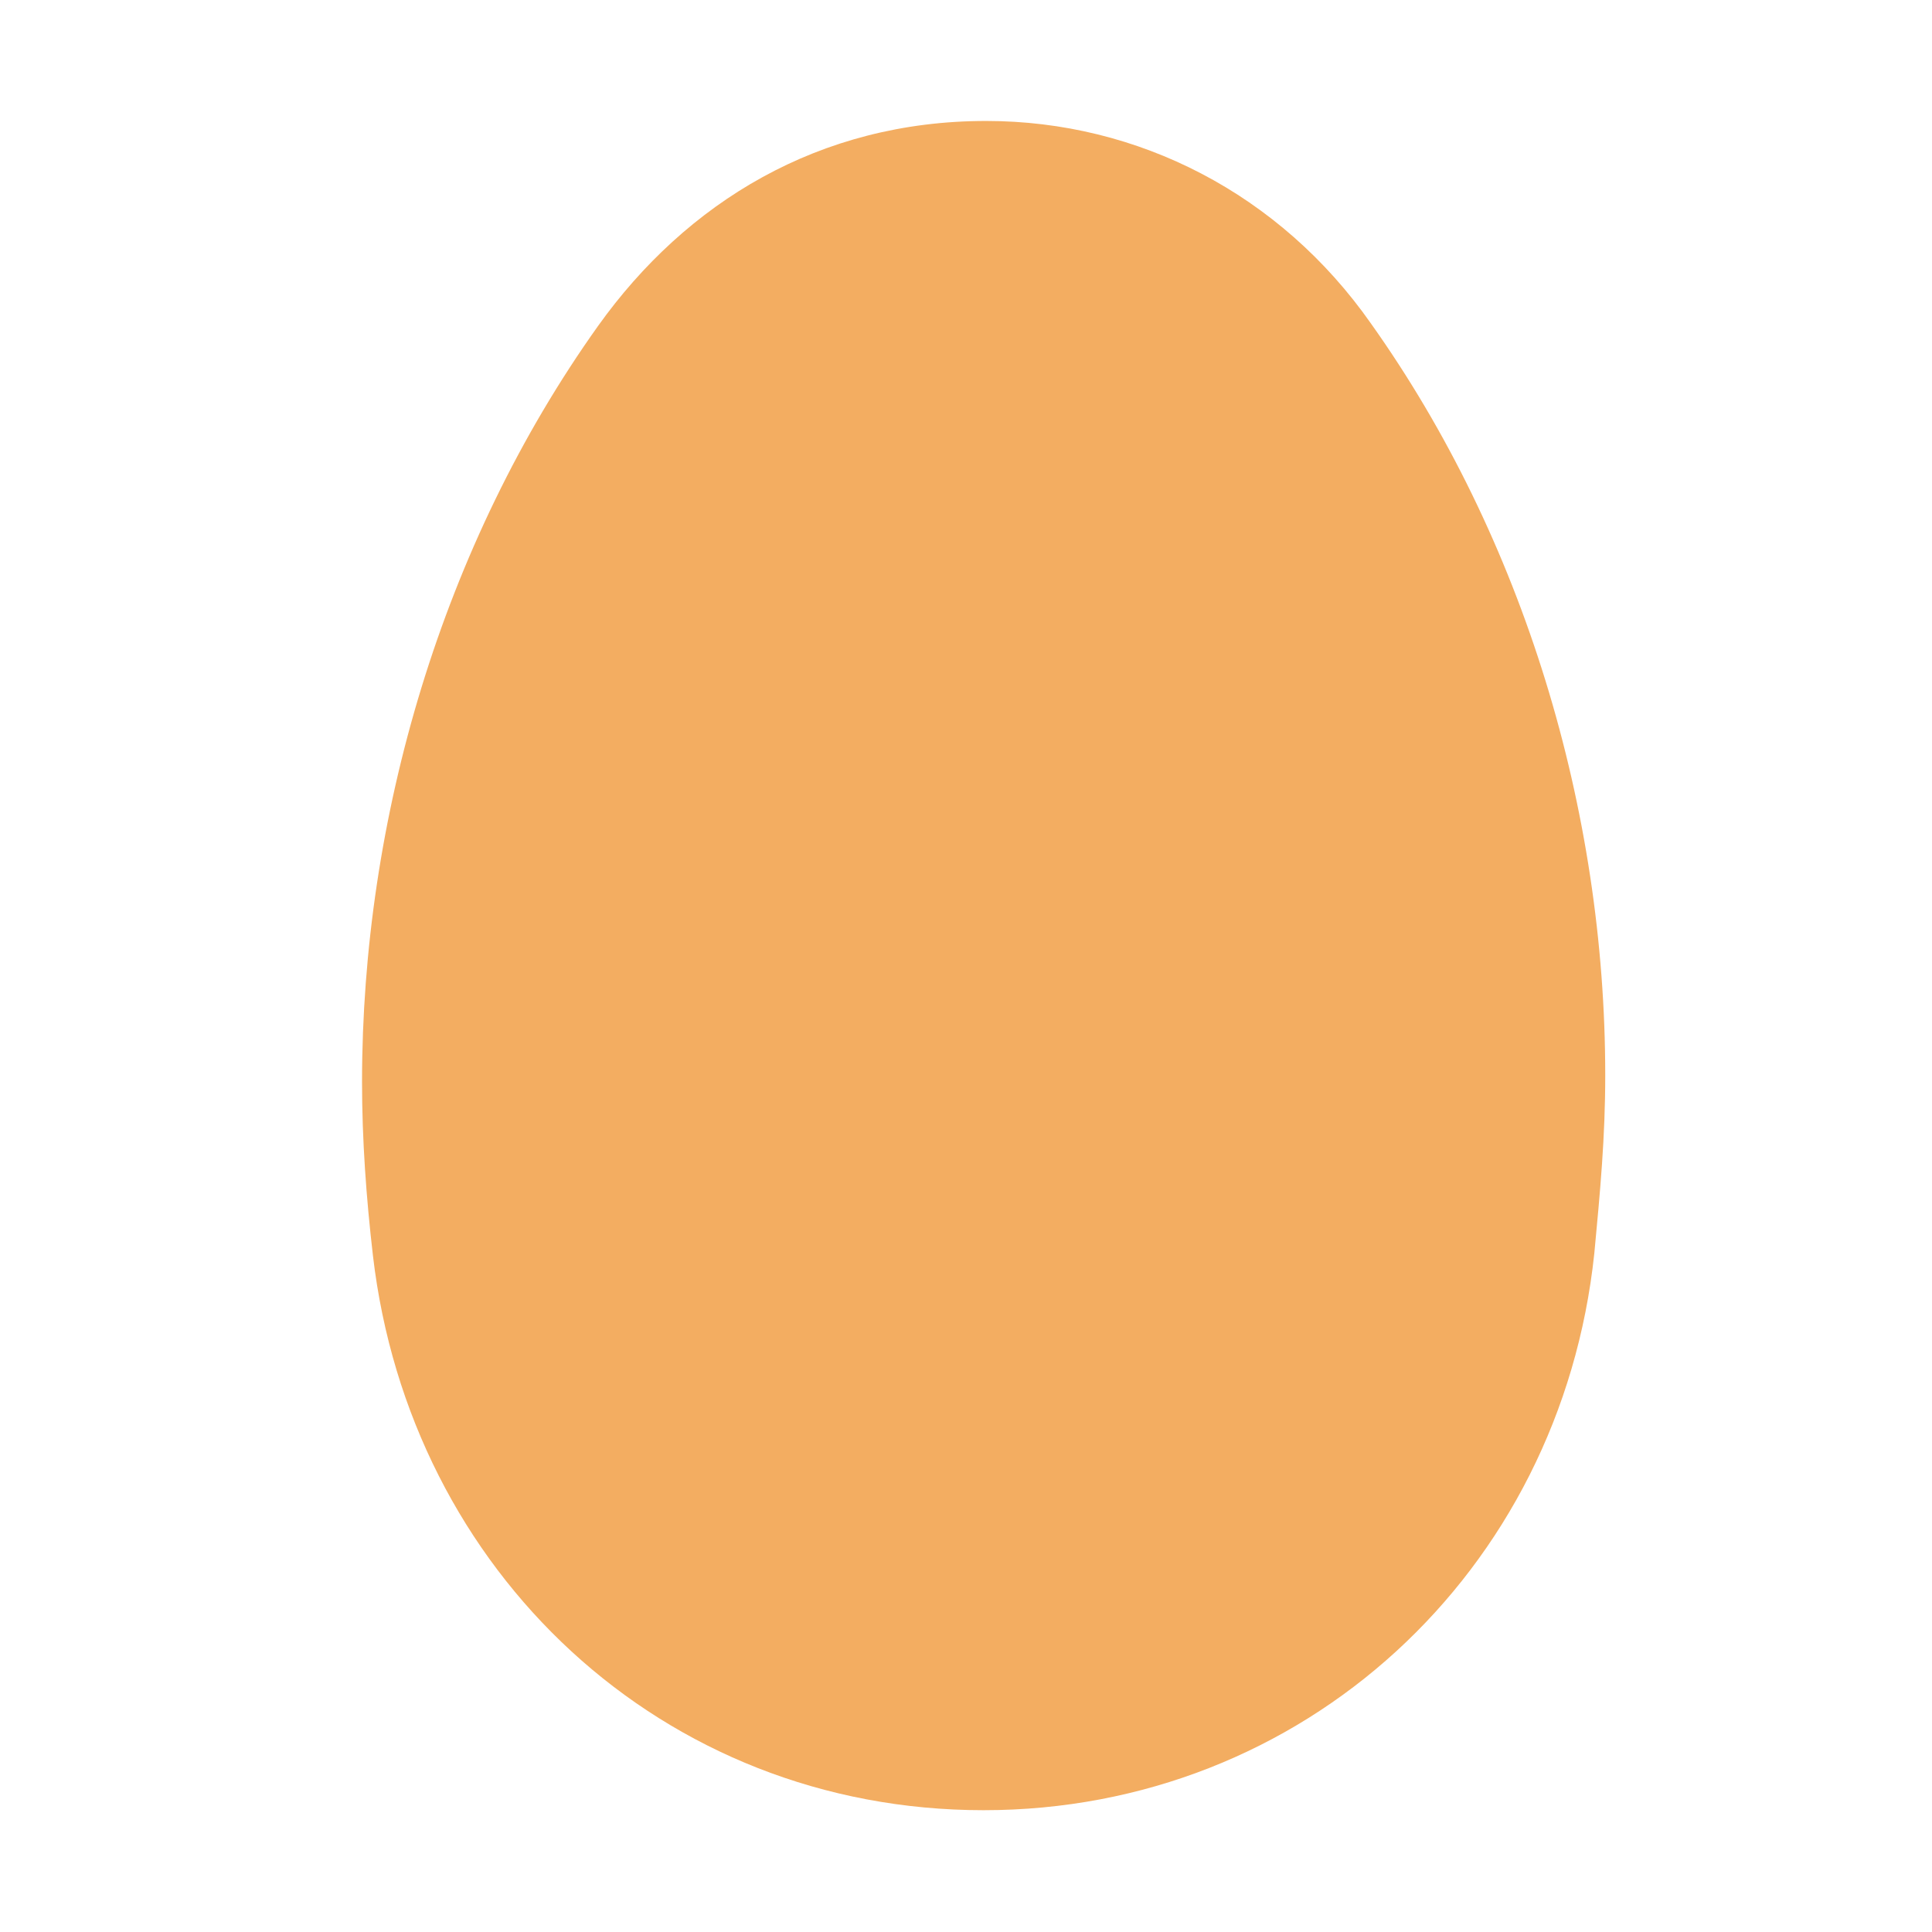 <svg version="1.1" xmlns="http://www.w3.org/2000/svg" viewBox="0 0 2300 2300"><g transform="scale(1,-1) translate(-256, -1869)">
		<path d="M1427-286c380 0 687 283 727 663 7 74 13 138 13 212 0 316-97 639-279 895-108 154-277 241-458 241-199 0-357-97-462-244-186-261-281-587-281-900 0-69 5-138 13-207 44-376 344-660 727-660 z" fill="#F3AD61"/>
	</g></svg>

